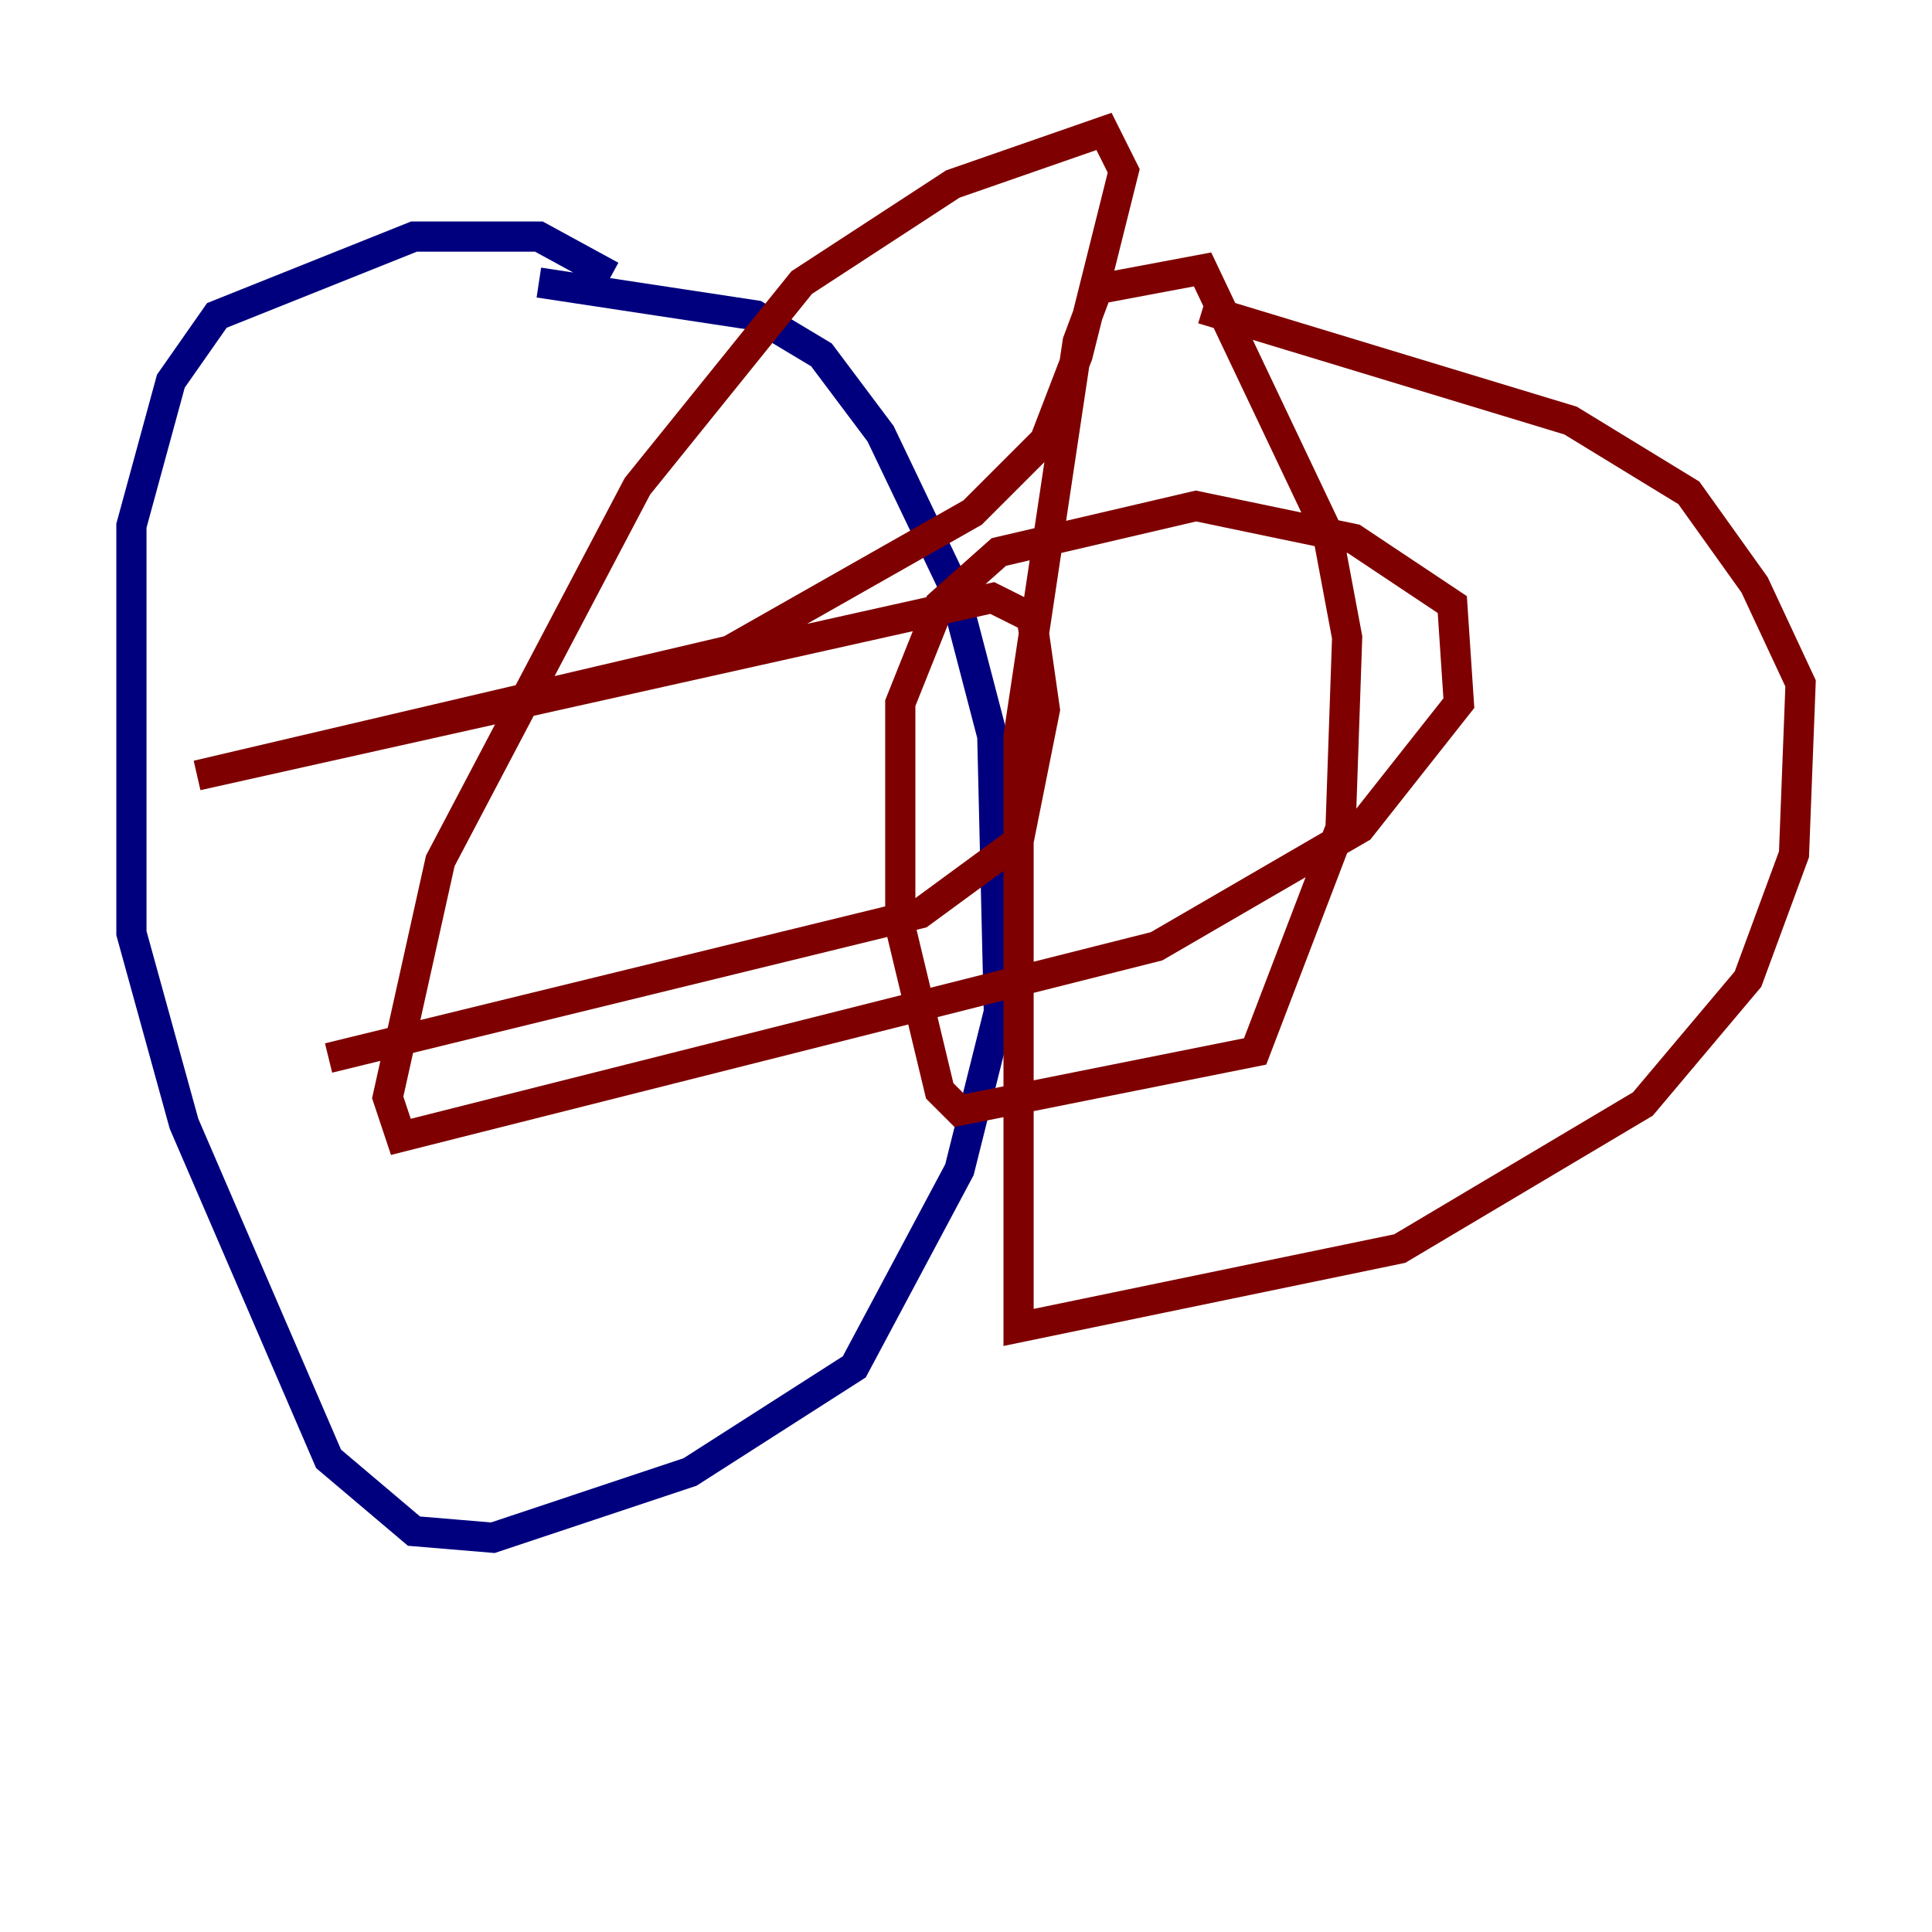 <?xml version="1.0" encoding="utf-8" ?>
<svg baseProfile="tiny" height="128" version="1.2" viewBox="0,0,128,128" width="128" xmlns="http://www.w3.org/2000/svg" xmlns:ev="http://www.w3.org/2001/xml-events" xmlns:xlink="http://www.w3.org/1999/xlink"><defs /><polyline fill="none" points="35.701,18.721 50.068,20.898 54.422,23.51 58.34,28.735 63.129,38.748 65.742,48.762 66.177,67.048 63.565,77.497 56.599,90.558 45.714,97.524 32.653,101.878 27.429,101.442 21.769,96.653 12.191,74.449 8.707,61.823 8.707,34.83 11.32,25.252 14.367,20.898 27.429,15.674 35.701,15.674 40.49,18.286" stroke="#00007f" stroke-width="2" /><polyline fill="none" points="79.674,20.463 104.054,27.864 111.891,32.653 116.245,38.748 119.293,45.279 118.857,56.599 115.809,64.871 108.844,73.143 92.735,82.721 67.483,87.946 67.483,48.762 71.401,22.64 72.707,19.157 79.674,17.85 87.946,35.265 89.252,42.231 88.816,54.857 83.156,69.66 63.565,73.578 62.258,72.272 59.646,61.388 59.646,46.585 62.258,40.054 66.177,36.571 79.238,33.524 89.687,35.701 96.218,40.054 96.653,46.585 90.122,54.857 76.626,62.694 26.558,75.32 25.687,72.707 29.17,57.034 42.231,32.218 53.116,18.721 63.129,12.191 73.143,8.707 74.449,11.32 71.401,23.51 69.225,29.17 64.435,33.959 48.327,43.102 13.061,51.374 65.742,39.619 68.354,40.925 69.225,47.02 67.483,55.728 60.952,60.517 21.769,70.095" stroke="#7f0000" stroke-width="2" /></svg>